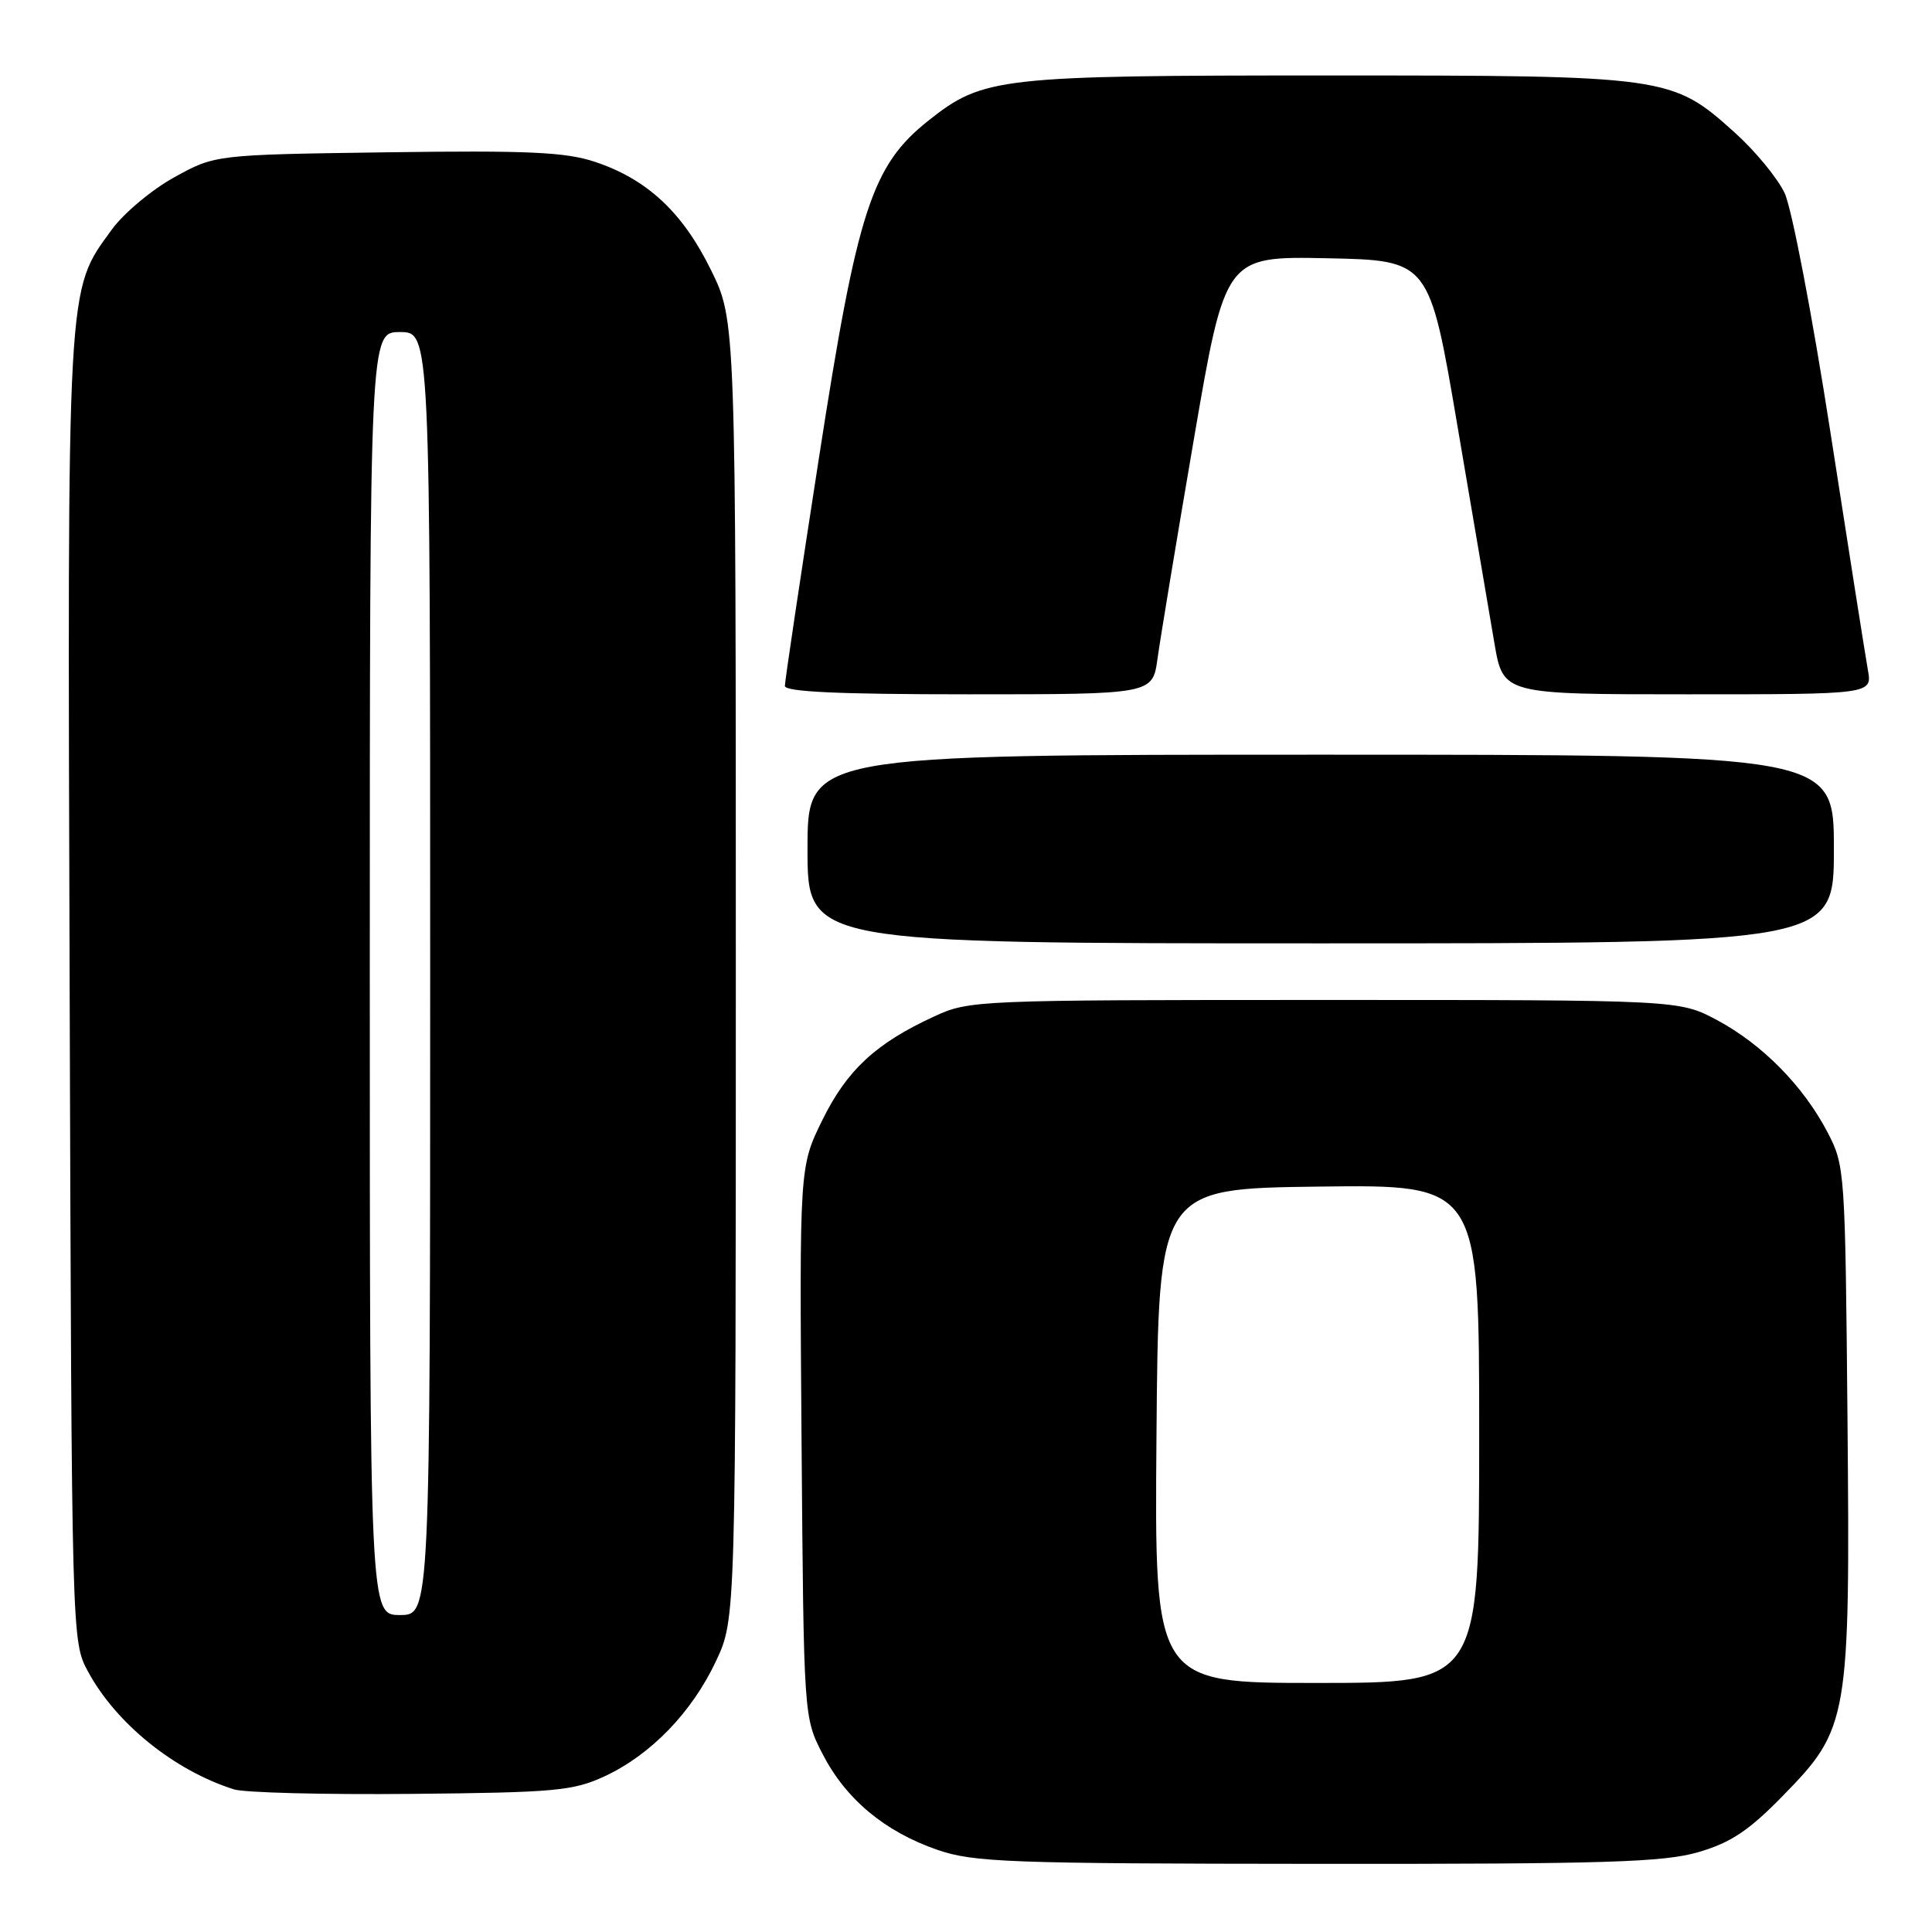 <?xml version="1.0" encoding="UTF-8" standalone="no"?>
<!DOCTYPE svg PUBLIC "-//W3C//DTD SVG 1.1//EN" "http://www.w3.org/Graphics/SVG/1.1/DTD/svg11.dtd" >
<svg xmlns="http://www.w3.org/2000/svg" xmlns:xlink="http://www.w3.org/1999/xlink" version="1.1" viewBox="0 0 256 256">
 <g >
 <path fill="currentColor"
d=" M 225.07 245.41 C 229.33 244.16 231.73 242.57 236.19 238.00 C 244.98 229.03 245.16 227.96 244.80 187.82 C 244.50 155.05 244.46 154.43 242.14 150.00 C 238.93 143.87 233.49 138.36 227.50 135.16 C 222.50 132.50 222.50 132.50 175.50 132.50 C 129.27 132.50 128.42 132.54 123.77 134.69 C 116.04 138.25 112.23 141.79 108.97 148.41 C 105.93 154.59 105.93 154.59 106.21 191.07 C 106.50 227.56 106.50 227.56 109.00 232.42 C 112.08 238.40 117.23 242.70 124.20 245.11 C 129.02 246.77 133.55 246.94 174.57 246.97 C 212.90 247.00 220.45 246.76 225.07 245.41 Z  M 80.09 235.38 C 86.22 232.54 91.69 226.89 94.88 220.09 C 97.50 214.50 97.50 214.50 97.50 128.48 C 97.50 42.46 97.50 42.46 94.20 35.76 C 90.44 28.11 85.74 23.74 78.82 21.44 C 74.93 20.15 69.98 19.92 51.29 20.18 C 28.50 20.50 28.50 20.50 23.08 23.50 C 20.09 25.15 16.37 28.27 14.80 30.44 C 8.80 38.71 8.93 36.42 9.23 131.08 C 9.50 217.50 9.50 217.50 11.67 221.50 C 15.39 228.38 23.07 234.58 30.99 237.10 C 32.37 237.54 42.95 237.81 54.50 237.70 C 73.55 237.52 75.93 237.30 80.09 235.38 Z  M 243.00 112.50 C 243.00 100.00 243.00 100.00 175.00 100.00 C 107.00 100.00 107.00 100.00 107.00 112.50 C 107.00 125.00 107.00 125.00 175.00 125.00 C 243.00 125.00 243.00 125.00 243.00 112.50 Z  M 153.38 87.25 C 153.74 84.64 155.90 71.58 158.19 58.22 C 162.35 33.95 162.35 33.95 175.87 34.22 C 189.40 34.50 189.40 34.50 193.13 56.50 C 195.19 68.60 197.39 81.54 198.02 85.25 C 199.18 92.00 199.18 92.00 223.64 92.00 C 248.09 92.00 248.09 92.00 247.50 88.75 C 247.18 86.96 244.95 72.83 242.55 57.34 C 240.12 41.68 237.42 27.59 236.47 25.58 C 235.53 23.59 232.56 19.99 229.87 17.57 C 221.53 10.07 221.01 10.00 175.98 10.00 C 132.34 10.00 130.28 10.23 123.06 15.95 C 115.51 21.93 113.61 27.78 108.52 60.64 C 106.03 76.66 104.00 90.28 104.00 90.89 C 104.00 91.67 111.15 92.00 128.36 92.00 C 152.73 92.00 152.73 92.00 153.38 87.25 Z  M 153.24 190.25 C 153.50 157.50 153.50 157.50 174.75 157.23 C 196.00 156.96 196.00 156.96 196.00 189.98 C 196.00 223.00 196.00 223.00 174.49 223.00 C 152.97 223.00 152.97 223.00 153.24 190.25 Z  M 49.00 129.00 C 49.00 44.00 49.00 44.00 53.00 44.00 C 57.00 44.00 57.00 44.00 57.00 129.00 C 57.00 214.00 57.00 214.00 53.00 214.00 C 49.00 214.00 49.00 214.00 49.00 129.00 Z "/>
</g>
</svg>
